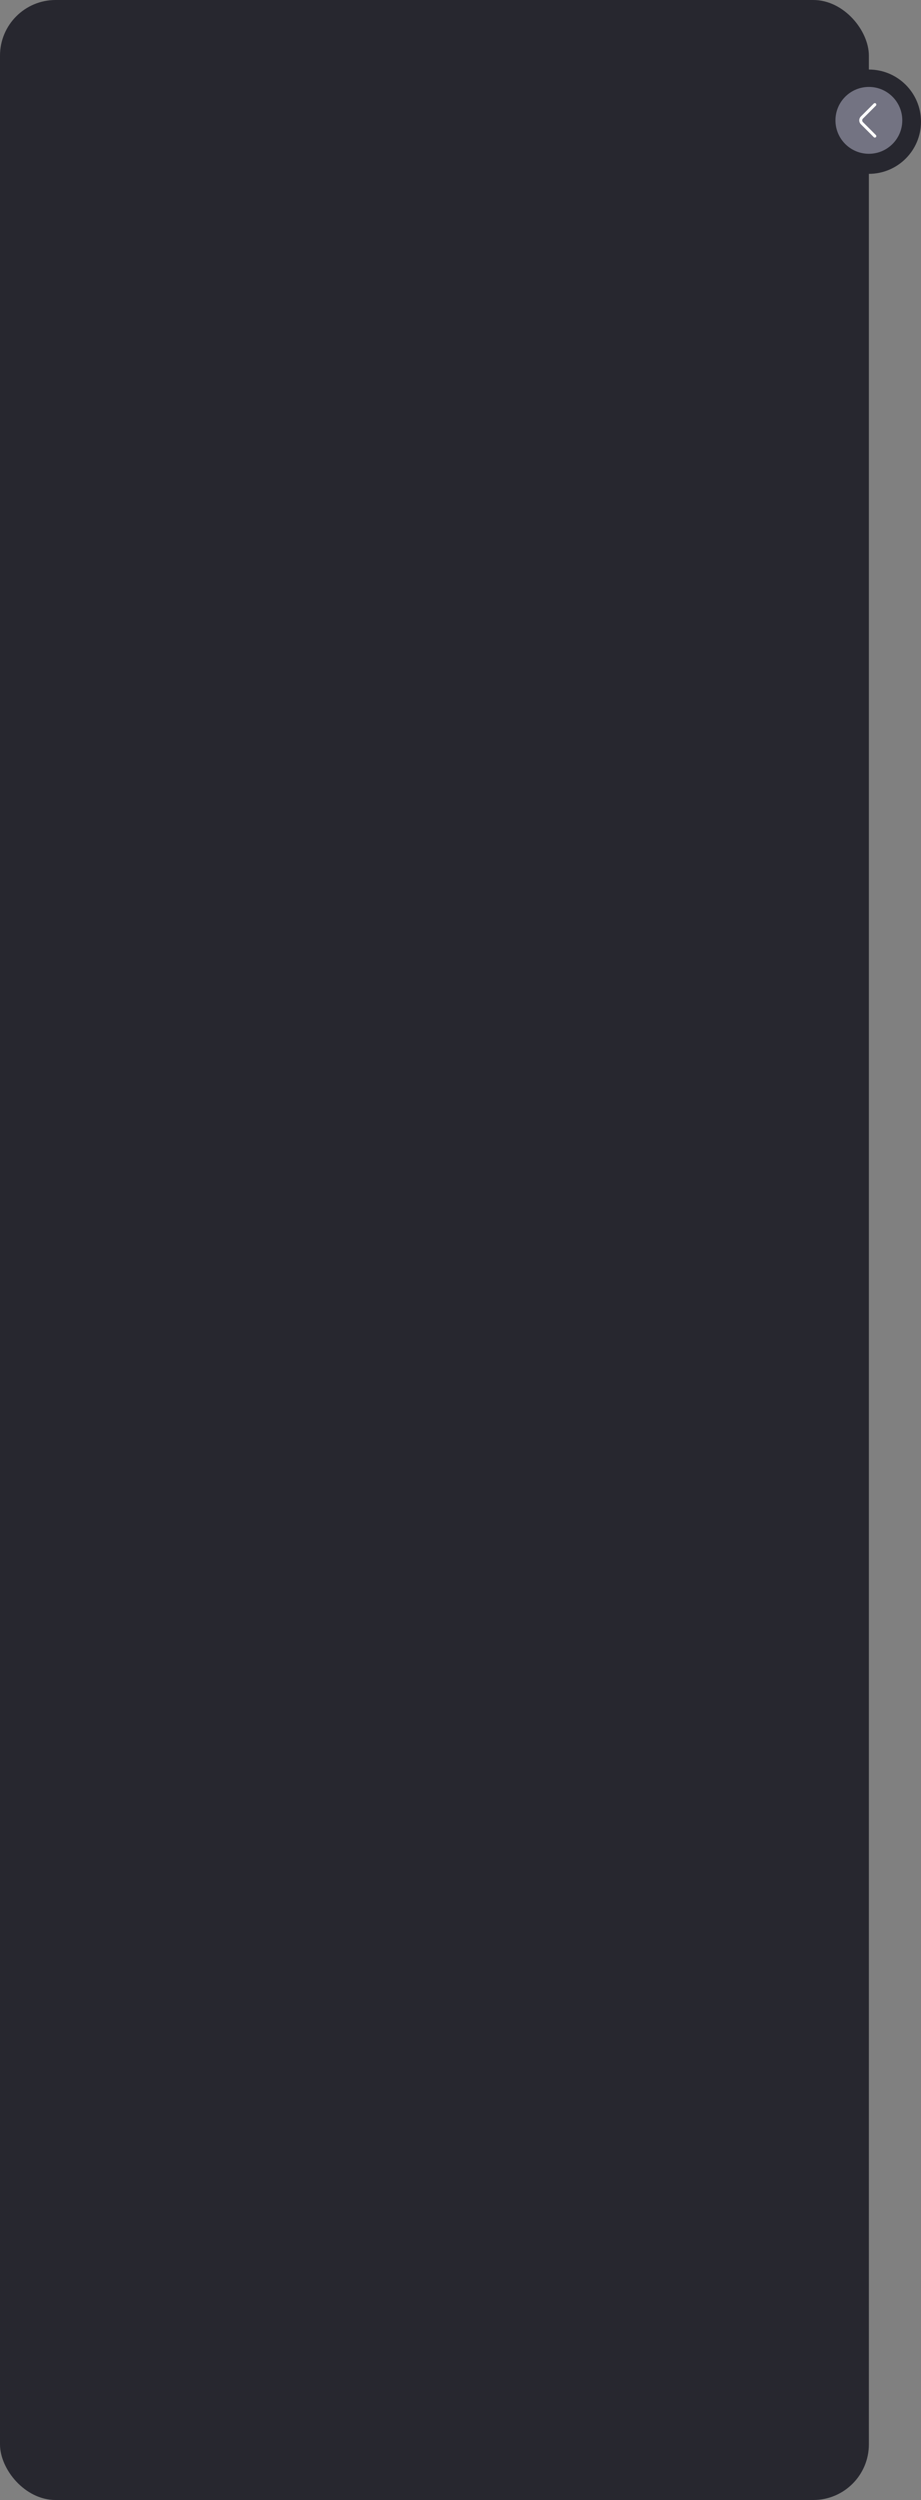 <svg width="530" height="1438" viewBox="0 0 530 1438" fill="none" xmlns="http://www.w3.org/2000/svg" xmlns:xlink="http://www.w3.org/1999/xlink">
<rect x="0" y="0" width="530" height="1438" fill="#808080" stroke="none"/>
<rect  x="0" y="0" width="500" height="1438" rx="32" fill="#27272F"/>
<circle cx="500" cy="70" r="30" fill="#27272F"/>
<circle cx="500" cy="69.231" r="19.231" fill="#737382"/>
<path d="M503.434,79.155C503.217,79.155 502.999,79.075 502.828,78.903L495.364,71.44C494.151,70.226 494.151,68.235 495.364,67.021L502.828,59.558C503.159,59.226 503.709,59.226 504.041,59.558C504.373,59.89 504.373,60.439 504.041,60.771L496.578,68.235C496.028,68.784 496.028,69.677 496.578,70.226L504.041,77.69C504.373,78.022 504.373,78.571 504.041,78.903C503.869,79.063 503.652,79.155 503.434,79.155Z" fill="#FFFFFF"/>
</svg>
